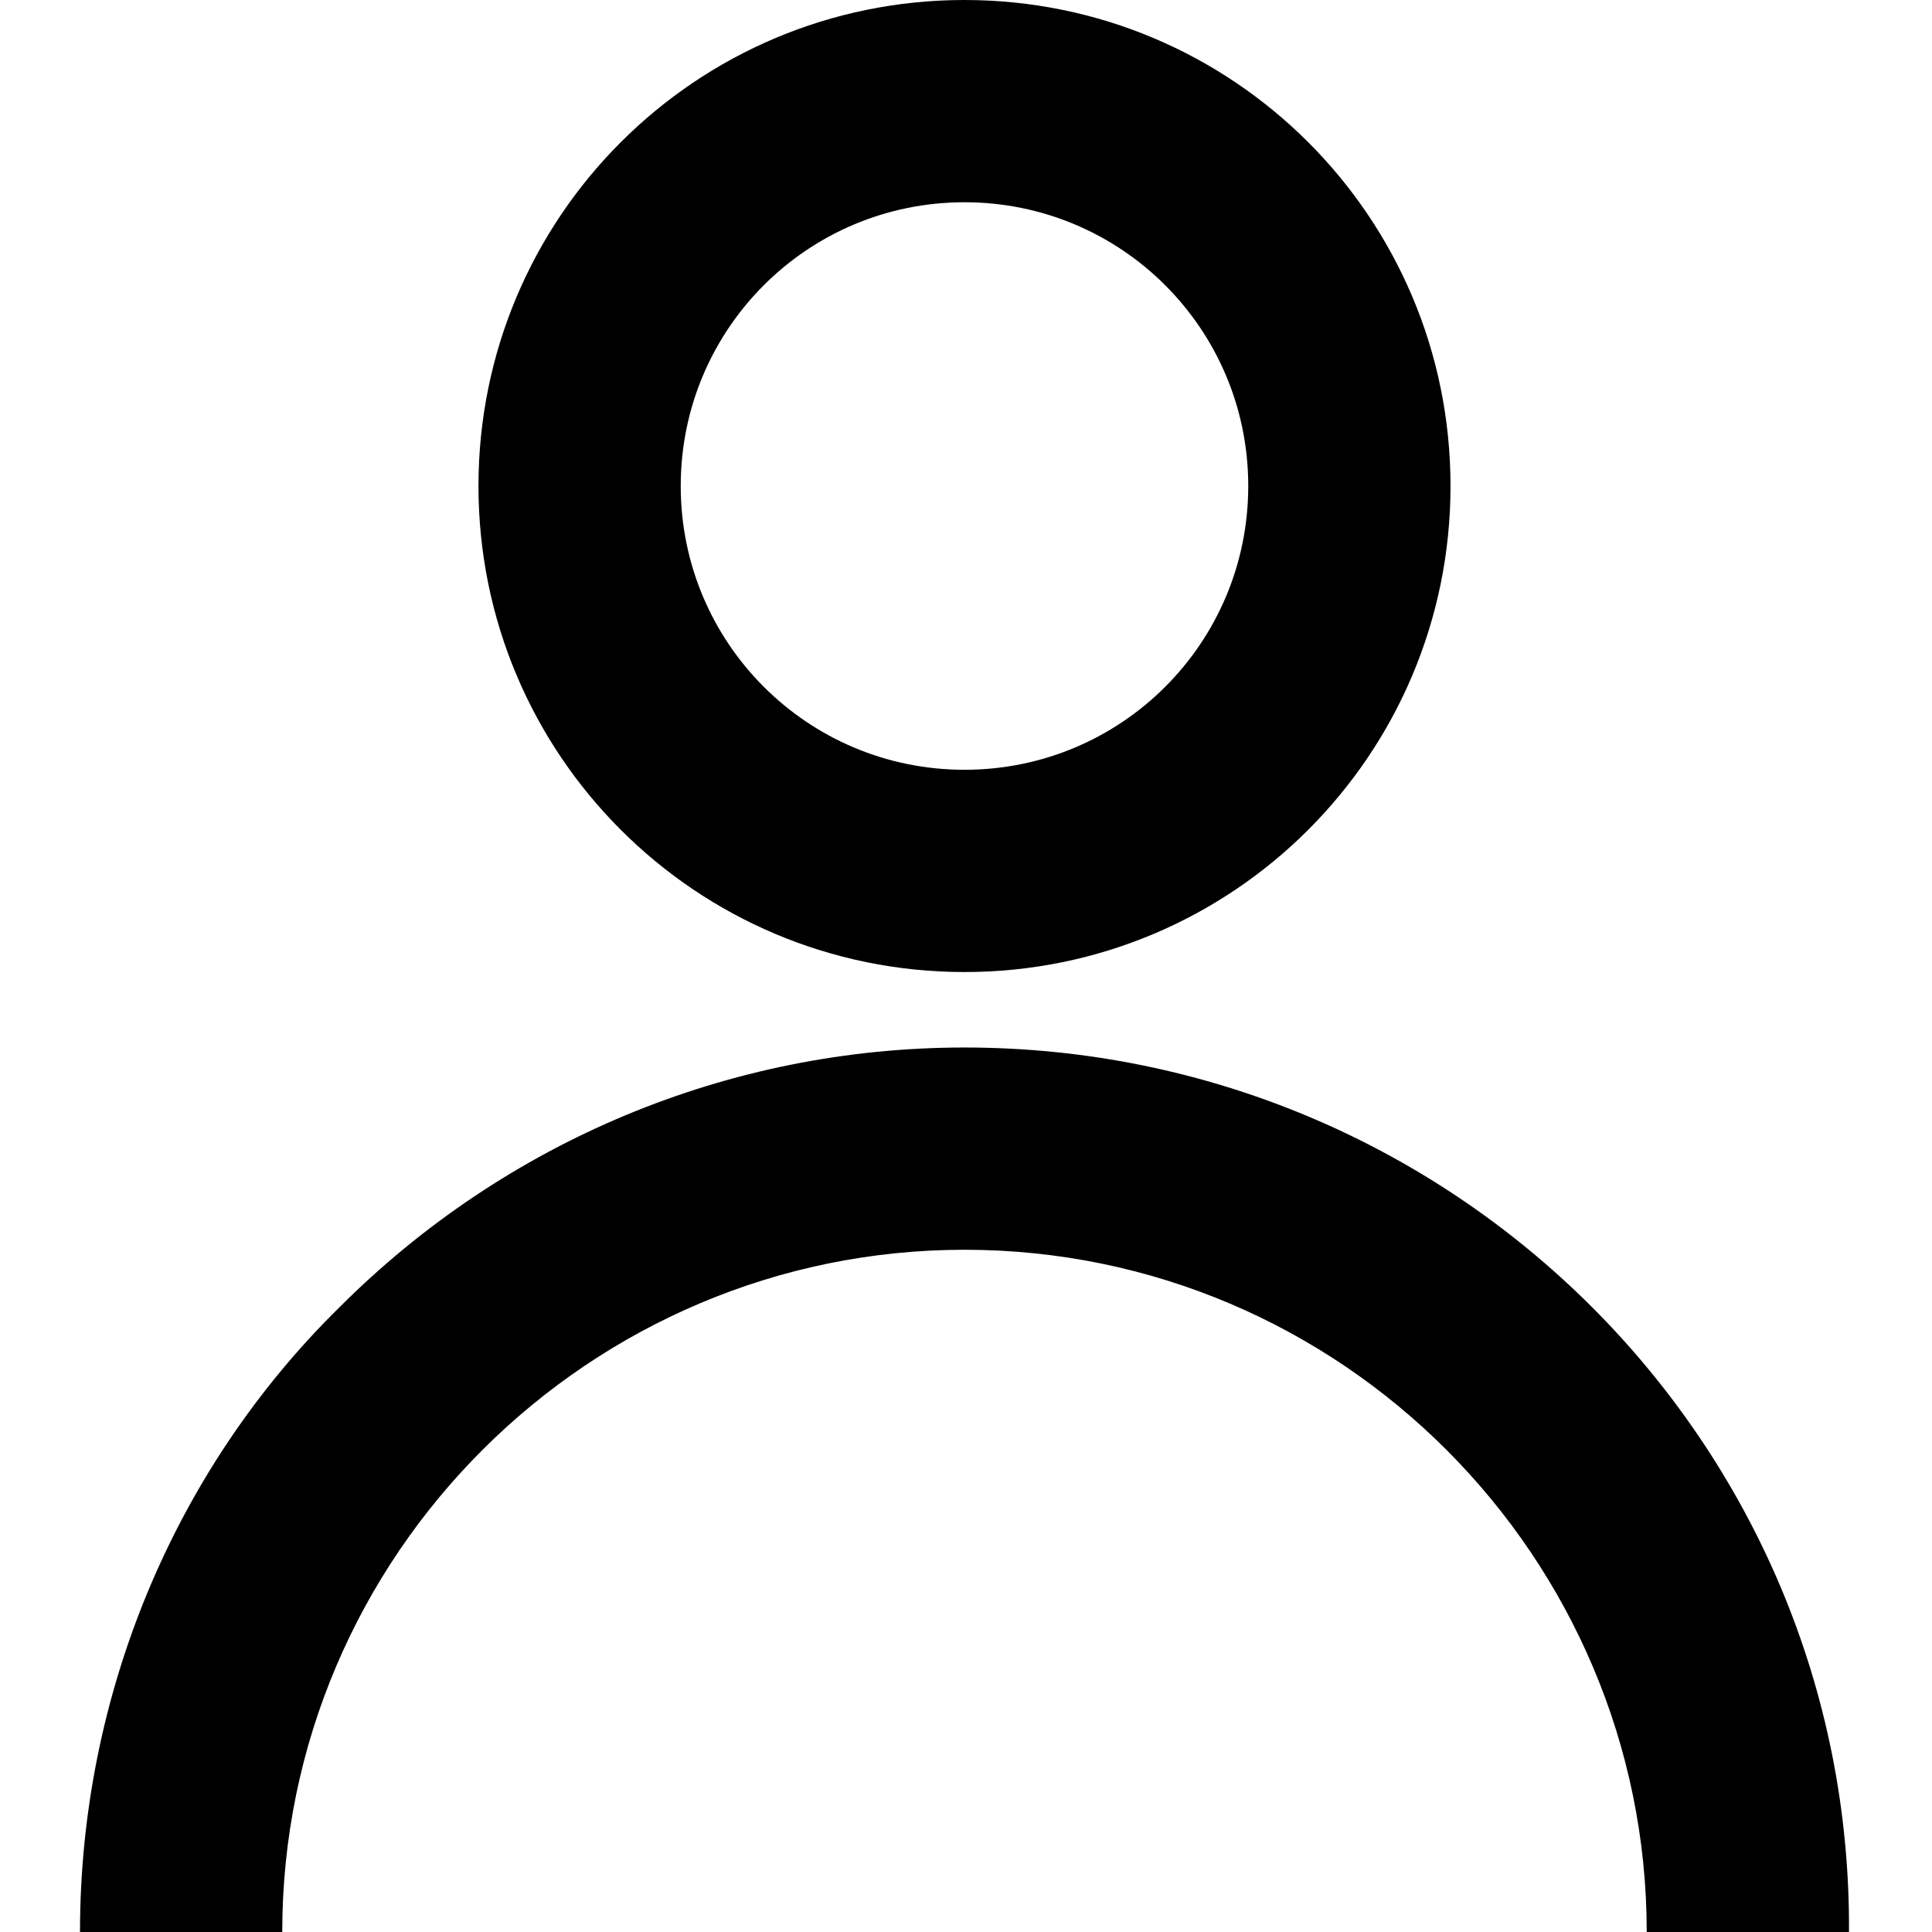 <svg class="svg-ico-user" xmlns="http://www.w3.org/2000/svg" width="32" height="32" viewBox="0 0 58.7 64">
	<path d="M29.3 32.2c8.9 0 16.1-7.2 16.1-16.1S38.2 0 29.3 0s-16.1 7.2-16.1 16.1C13.2 25 20.4 32.2 29.3 32.2zM29.3 6.7V6.7c5.2 0 9.4 4.2 9.4 9.4s-4.2 9.4-9.4 9.4 -9.4-4.2-9.4-9.4C19.9 10.9 24.1 6.7 29.3 6.7zM29.3 34.7c-7.8 0-15.2 3.1-20.7 8.6C3.1 48.7 0 56.2 0 64h6.7c0-12.5 10.2-22.6 22.6-22.6 12.5 0 22.6 10.2 22.6 22.6h6.7C58.7 47.8 45.5 34.7 29.3 34.7z"></path>
</svg>